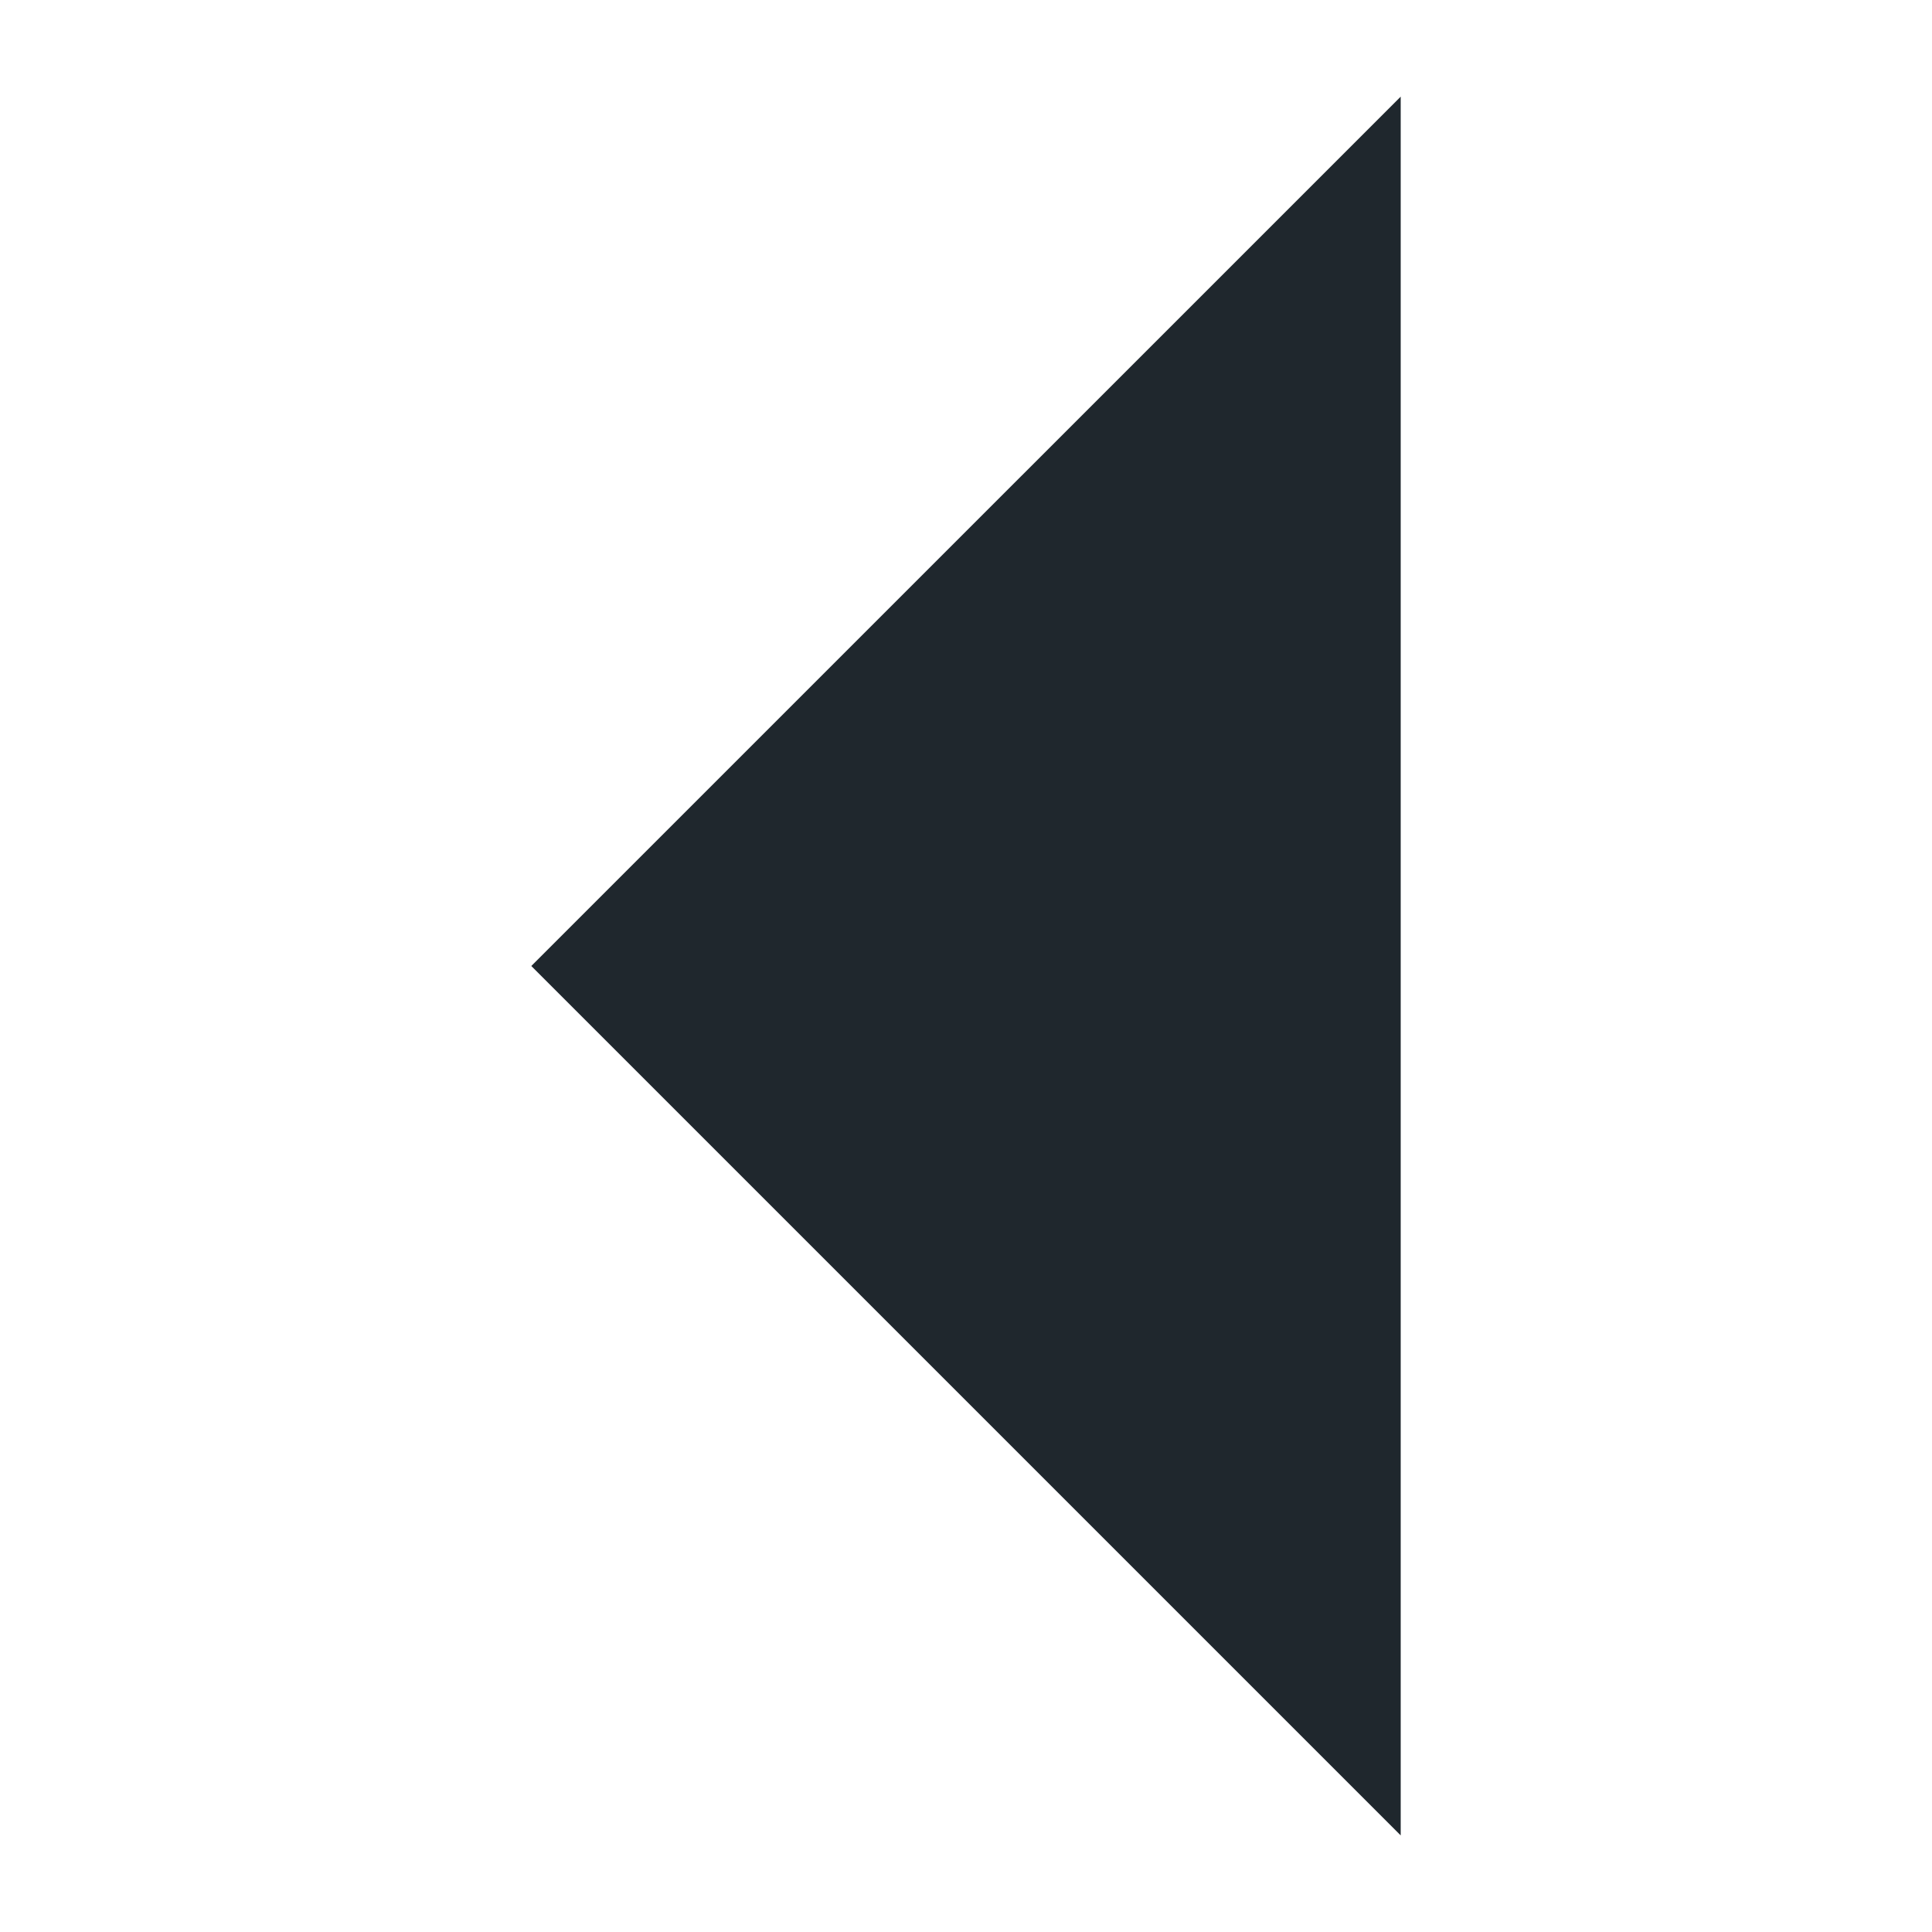<svg xmlns="http://www.w3.org/2000/svg" width="40" height="40" viewBox="0 0 40 40">
  <g fill="none" fill-rule="evenodd">
    <rect width="1440" height="4000" x="-150" y="-430" fill="#FFFFFF"/>
    <polygon fill="#1F272D" points="11 20 29 38 29 2.001"/>
  </g>
</svg>
